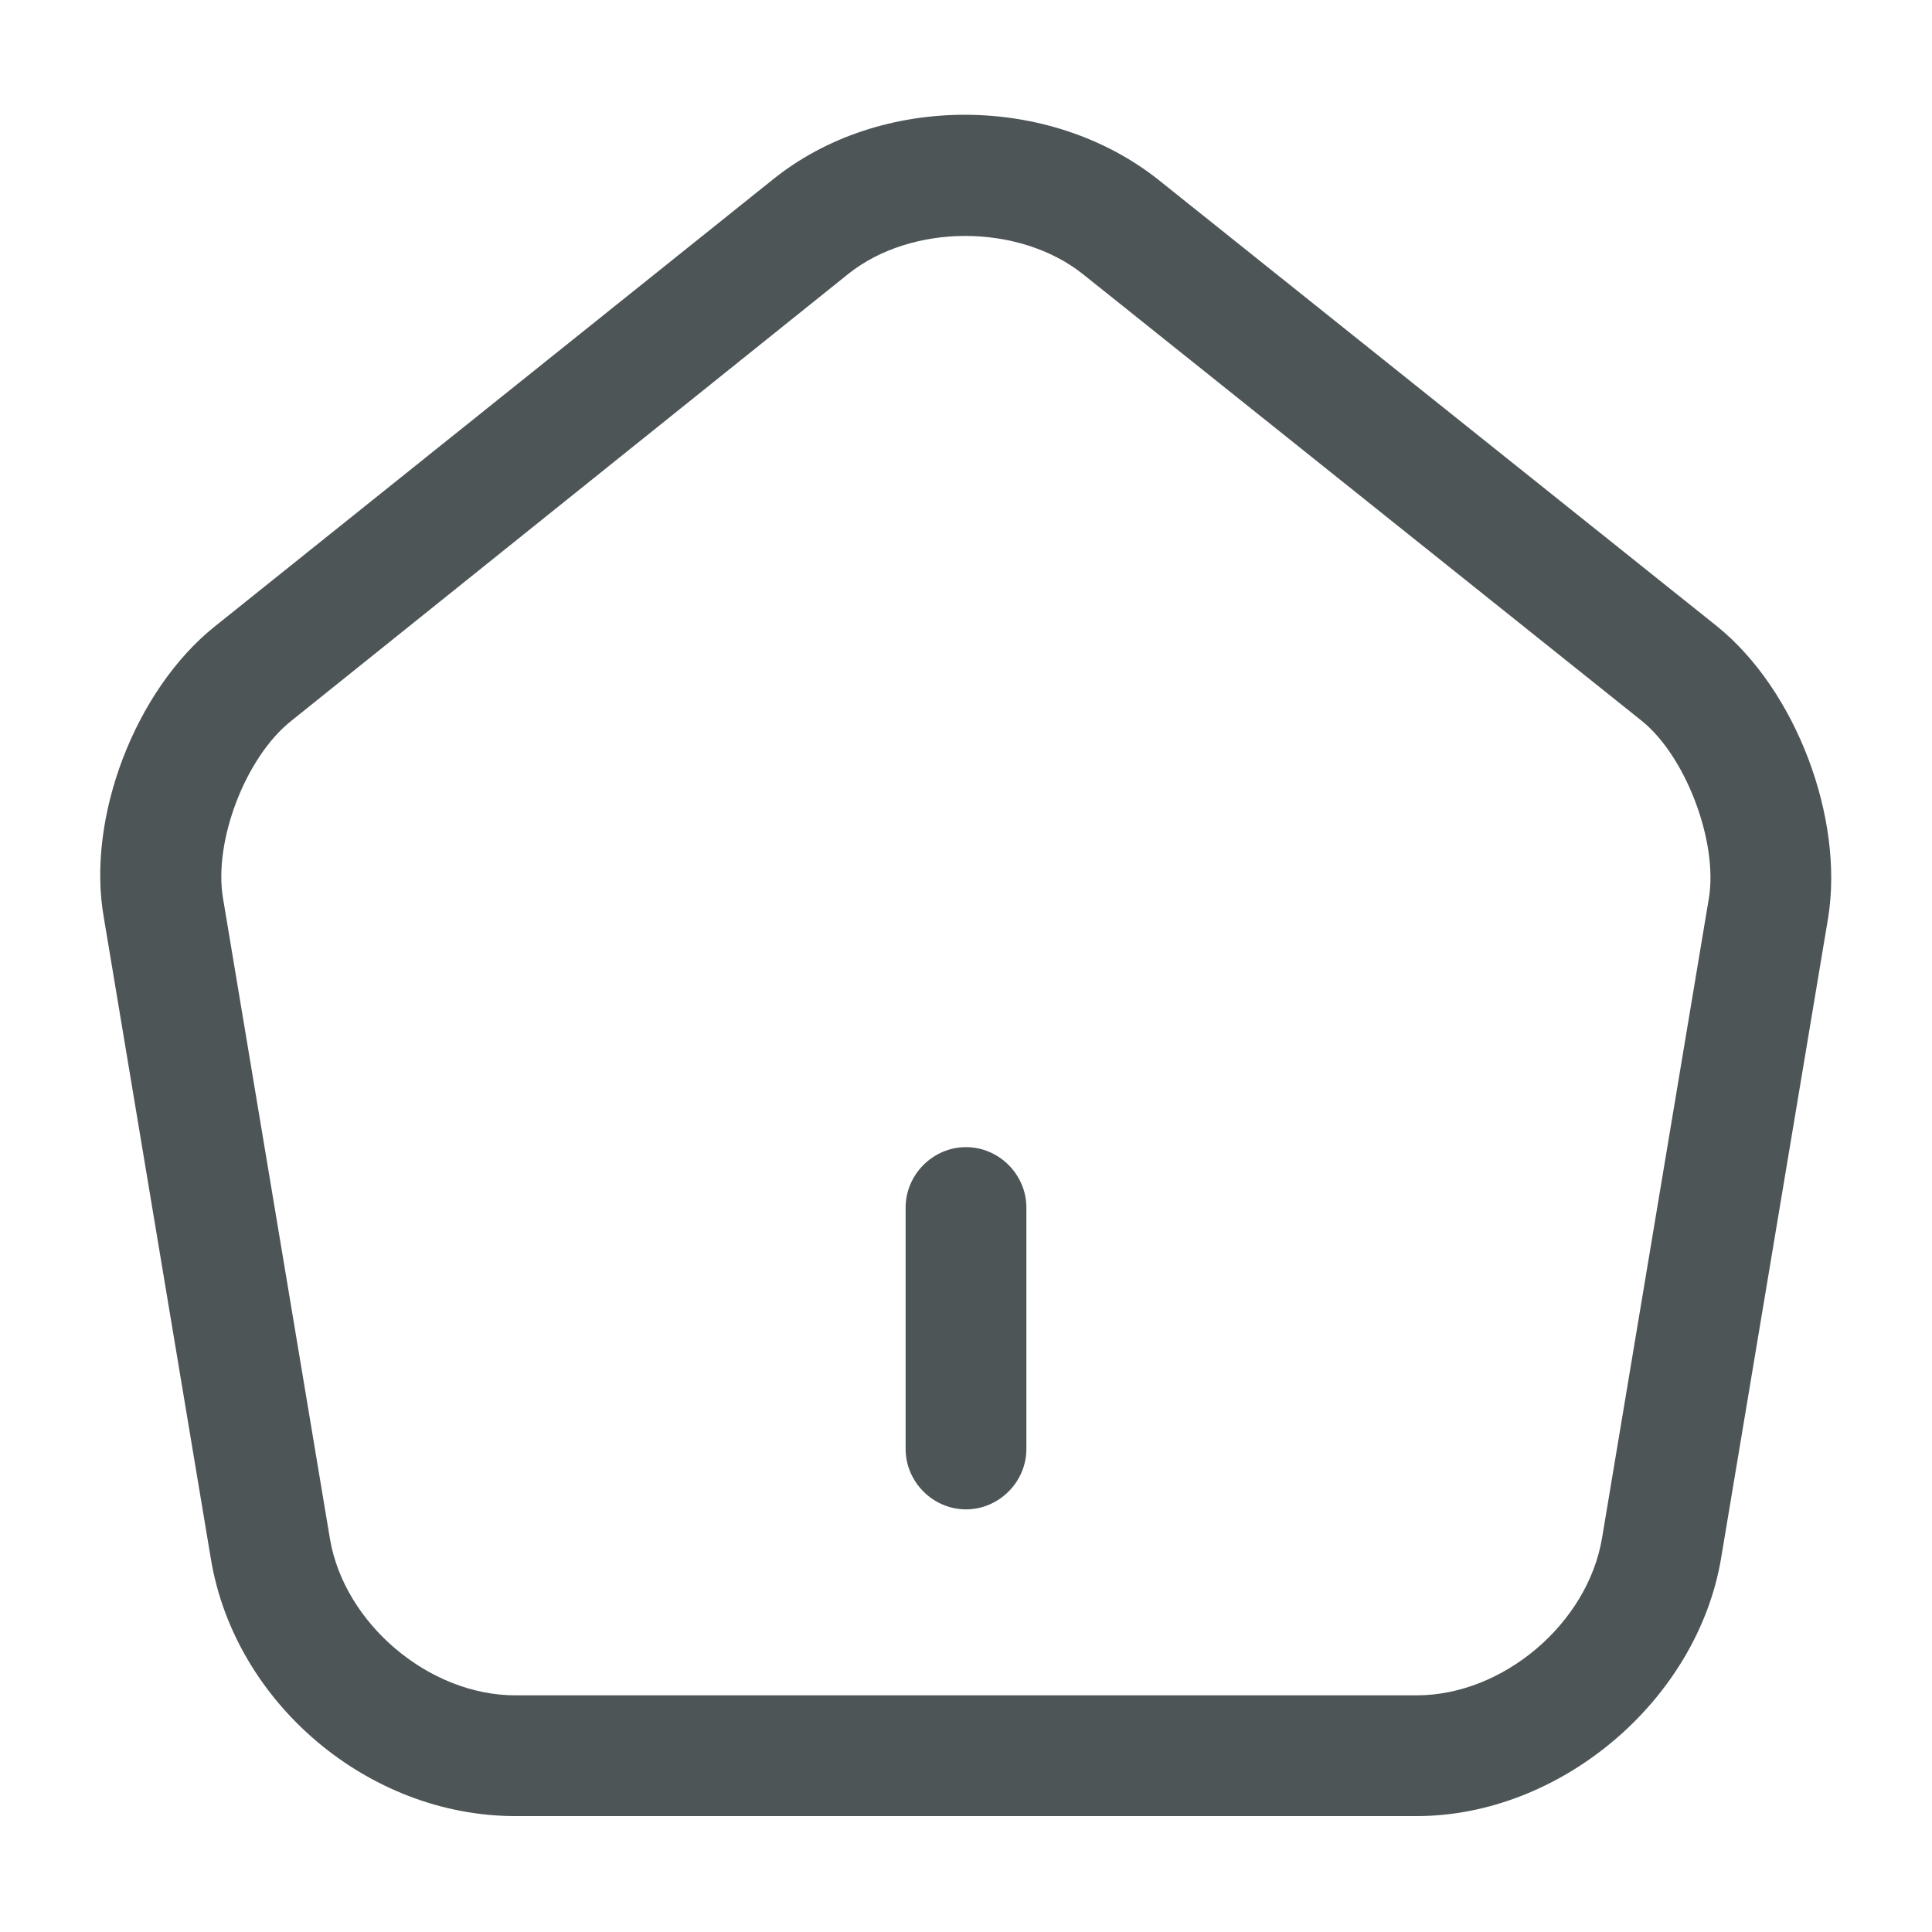 <svg width="16" height="16" viewBox="0 0 16 16" fill="none" xmlns="http://www.w3.org/2000/svg">
<path d="M8 12.5C7.727 12.5 7.5 12.273 7.5 12V10C7.5 9.727 7.727 9.5 8 9.5C8.273 9.5 8.5 9.727 8.5 10V12C8.5 12.273 8.273 12.5 8 12.5Z" fill="#4E5556"/>
<path d="M11.733 15.04H4.267C3.053 15.04 1.947 14.107 1.747 12.914L0.86 7.6C0.713 6.774 1.12 5.714 1.78 5.187L6.4 1.487C7.293 0.767 8.7 0.774 9.6 1.494L14.22 5.187C14.873 5.714 15.273 6.774 15.14 7.6L14.253 12.907C14.053 14.087 12.92 15.04 11.733 15.04ZM7.993 1.954C7.64 1.954 7.287 2.06 7.027 2.267L2.407 5.974C2.033 6.274 1.767 6.967 1.847 7.44L2.733 12.747C2.853 13.447 3.553 14.04 4.267 14.04H11.733C12.447 14.04 13.147 13.447 13.267 12.74L14.153 7.434C14.227 6.967 13.96 6.26 13.593 5.967L8.973 2.274C8.707 2.06 8.347 1.954 7.993 1.954Z" fill="#4E5556"/>
</svg>
